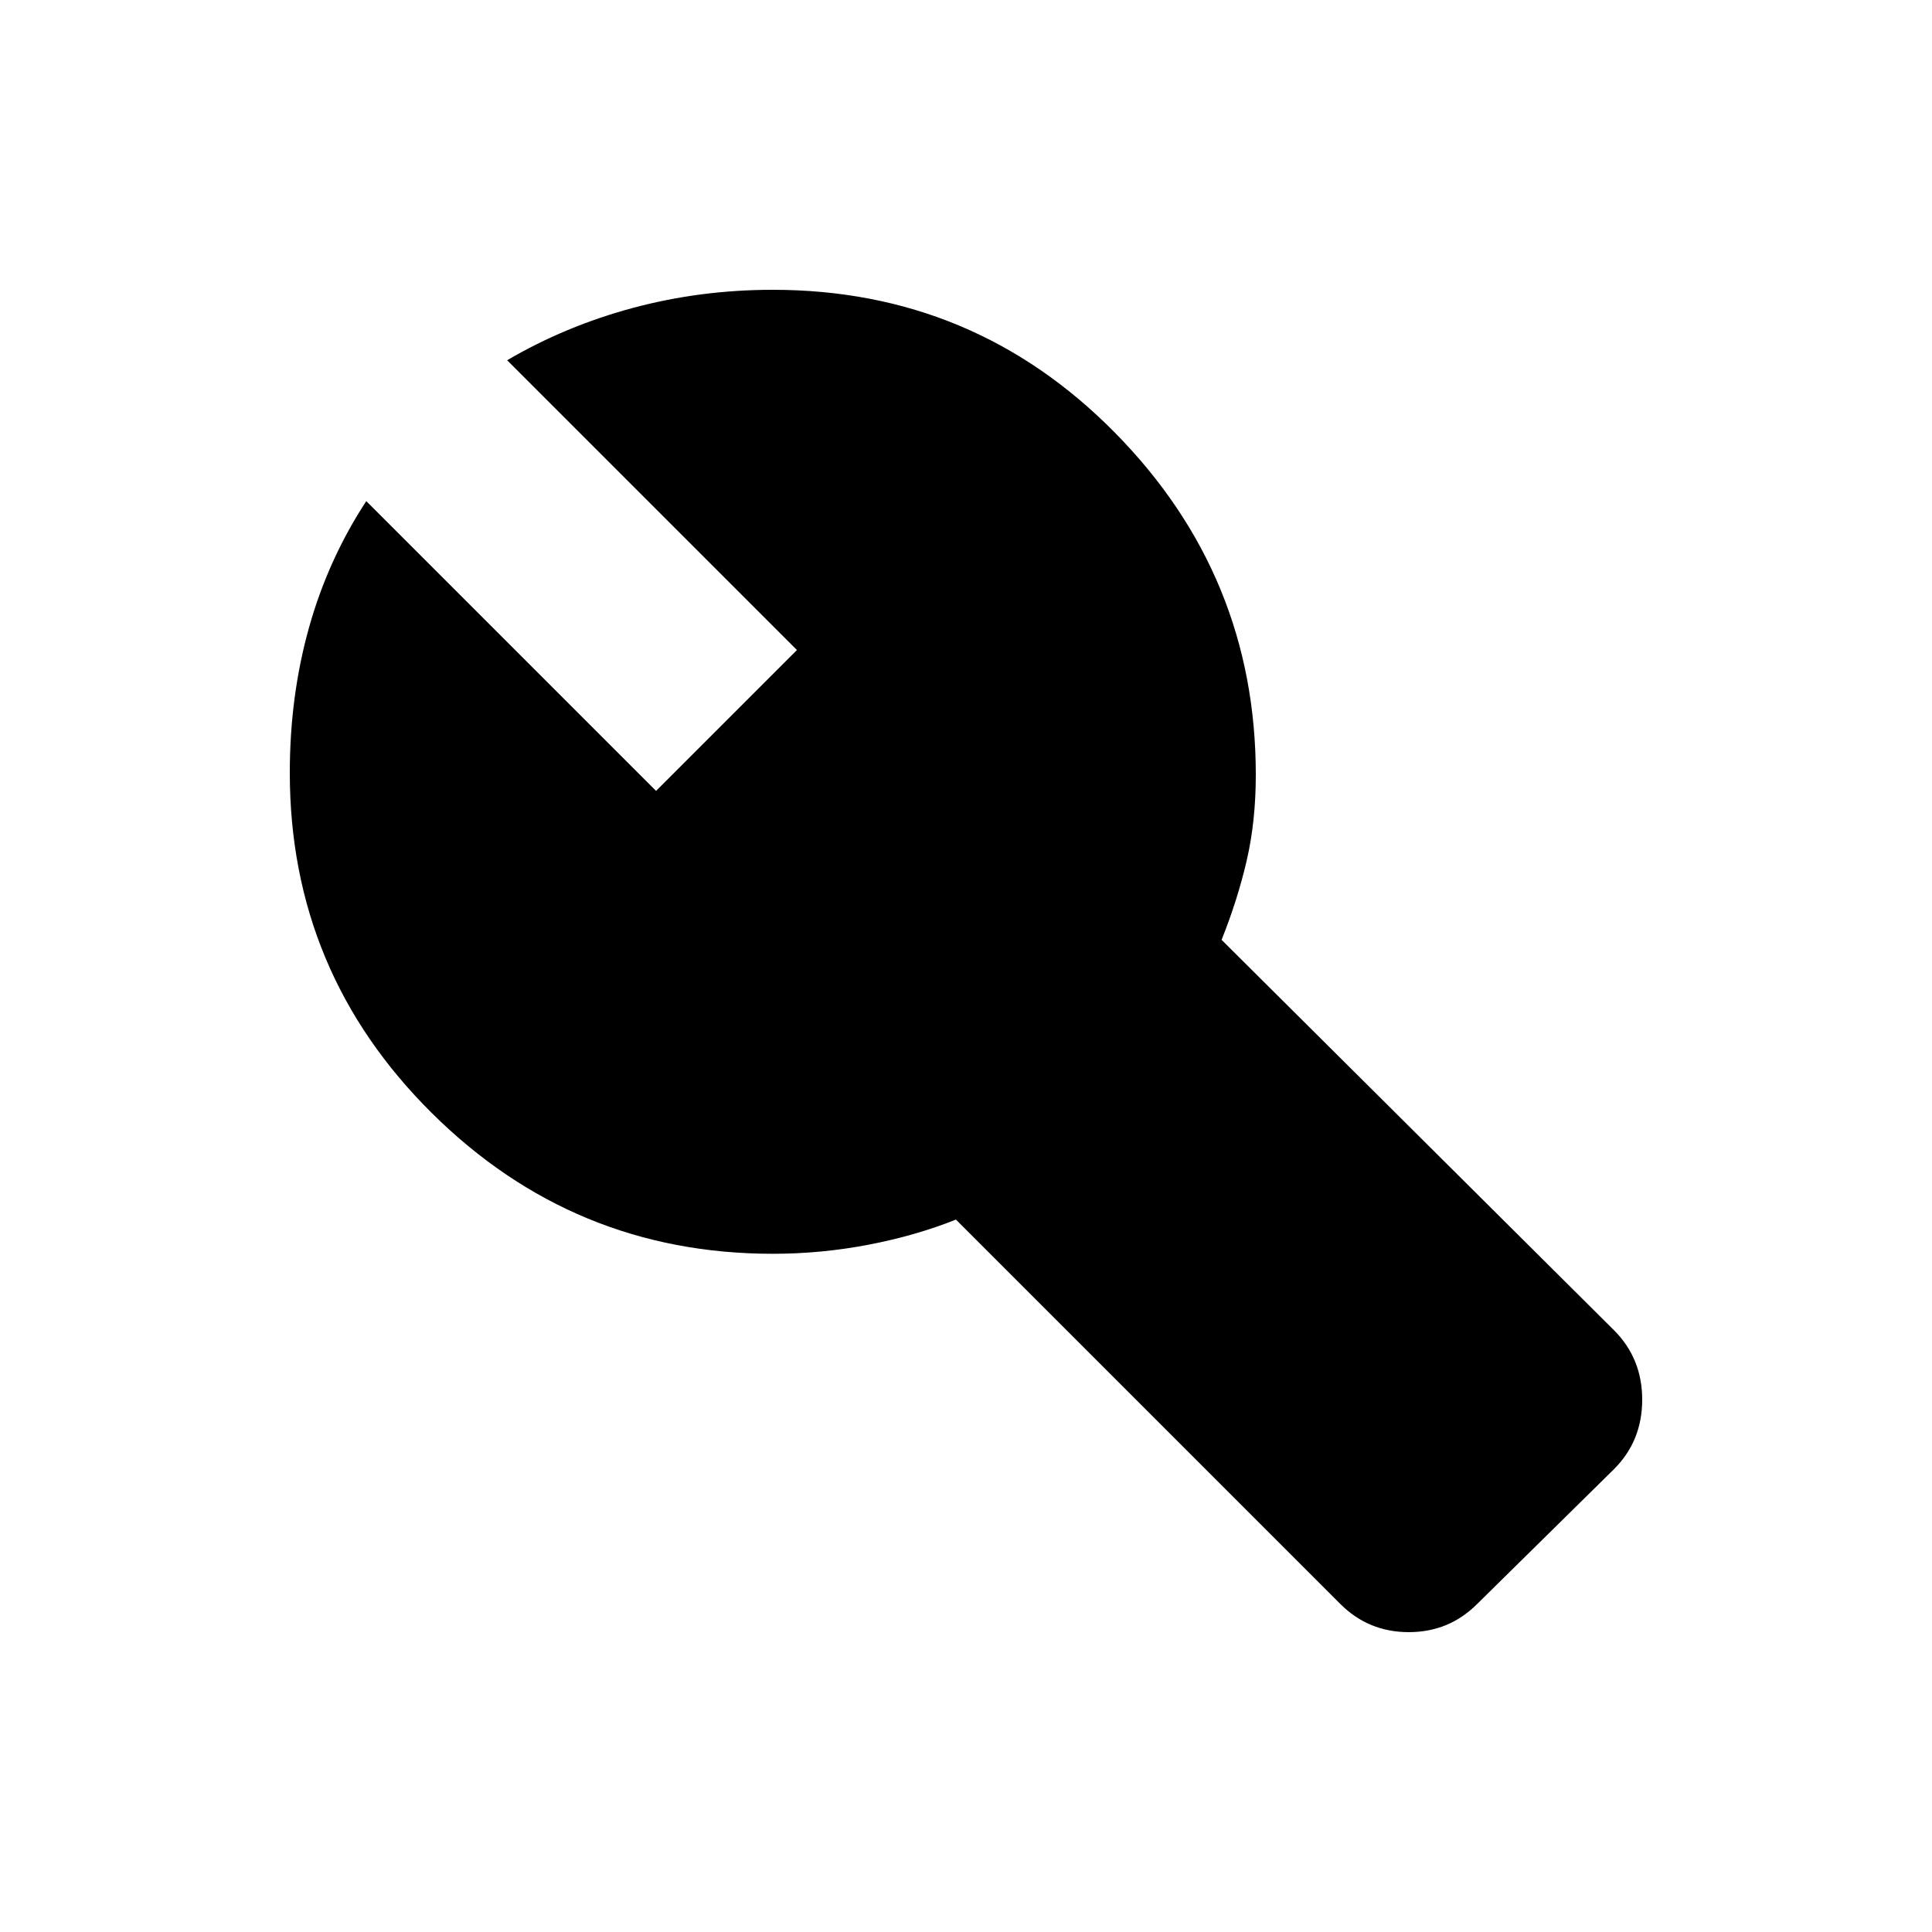 <svg xmlns="http://www.w3.org/2000/svg" height="20" viewBox="0 -960 960 960" width="20"><path d="M666-163 475-354q-20 8-43.5 12.5T384-337q-99 0-169.5-70T144-576q0-38 9.5-72t28.5-63l144 144 70-70-144-144q29-17 62.5-26t69.5-9q100 0 170 71t70 170q0 23-4.5 42.5T607-493l195 194q14 14 14 34.5T802-230l-68 67q-14 14-34 14t-34-14Z"/></svg>